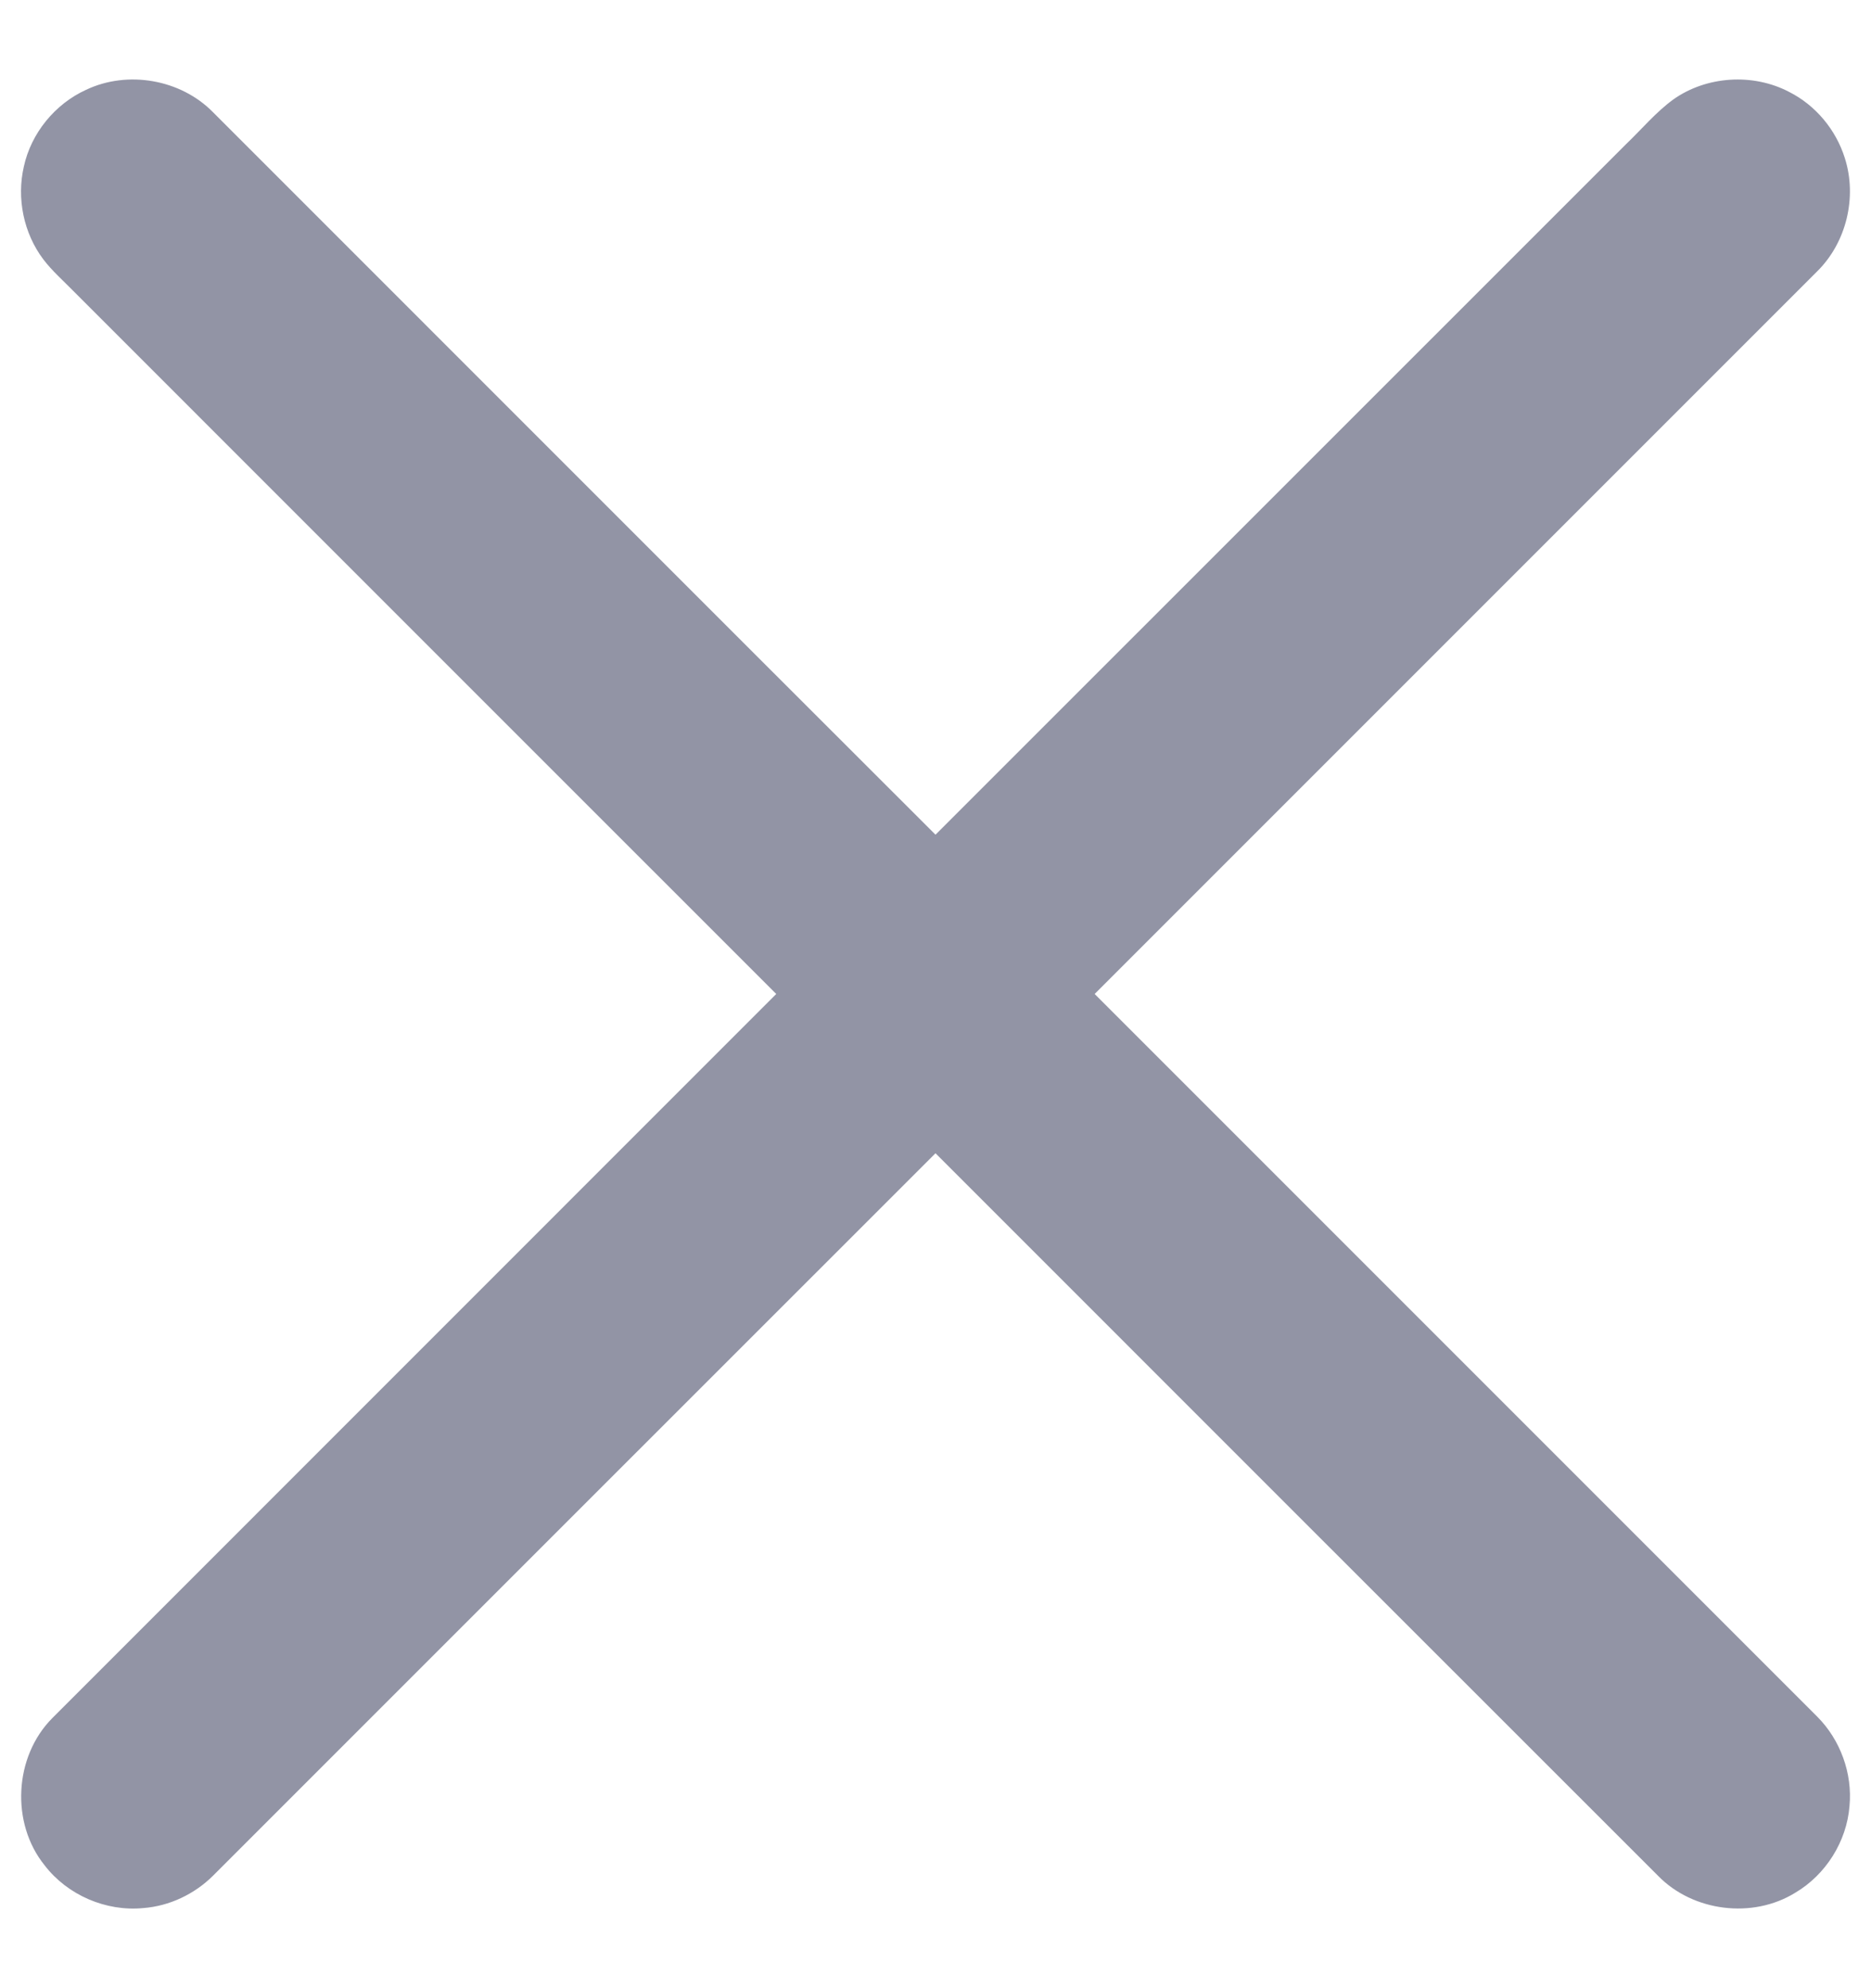<svg width="16" height="17" viewBox="0 0 16 17" fill="none" xmlns="http://www.w3.org/2000/svg">
  <path d="M0.736 0.768C1.091 0.599 1.545 0.678 1.821 0.959C3.881 3.018 5.939 5.079 8 7.137C9.968 5.17 11.936 3.201 13.905 1.233C14.039 1.105 14.159 0.96 14.31 0.85C14.594 0.649 14.991 0.624 15.3 0.786C15.526 0.9 15.7 1.109 15.776 1.351C15.883 1.686 15.79 2.074 15.539 2.321C13.48 4.381 11.42 6.439 9.361 8.499C11.42 10.559 13.48 12.617 15.539 14.677C15.738 14.876 15.843 15.164 15.816 15.444C15.792 15.746 15.613 16.03 15.352 16.184C14.988 16.409 14.479 16.346 14.18 16.04C12.119 13.981 10.06 11.921 8 9.861C5.94 11.919 3.881 13.98 1.822 16.038C1.663 16.196 1.449 16.298 1.225 16.315C0.906 16.346 0.577 16.204 0.382 15.95C0.09 15.589 0.12 15.02 0.447 14.691C2.51 12.626 4.575 10.564 6.638 8.499C4.634 6.495 2.629 4.491 0.625 2.486C0.539 2.398 0.445 2.316 0.37 2.217C0.202 1.994 0.141 1.696 0.204 1.424C0.266 1.139 0.47 0.889 0.736 0.768Z" fill="#9294A5" />
</svg>